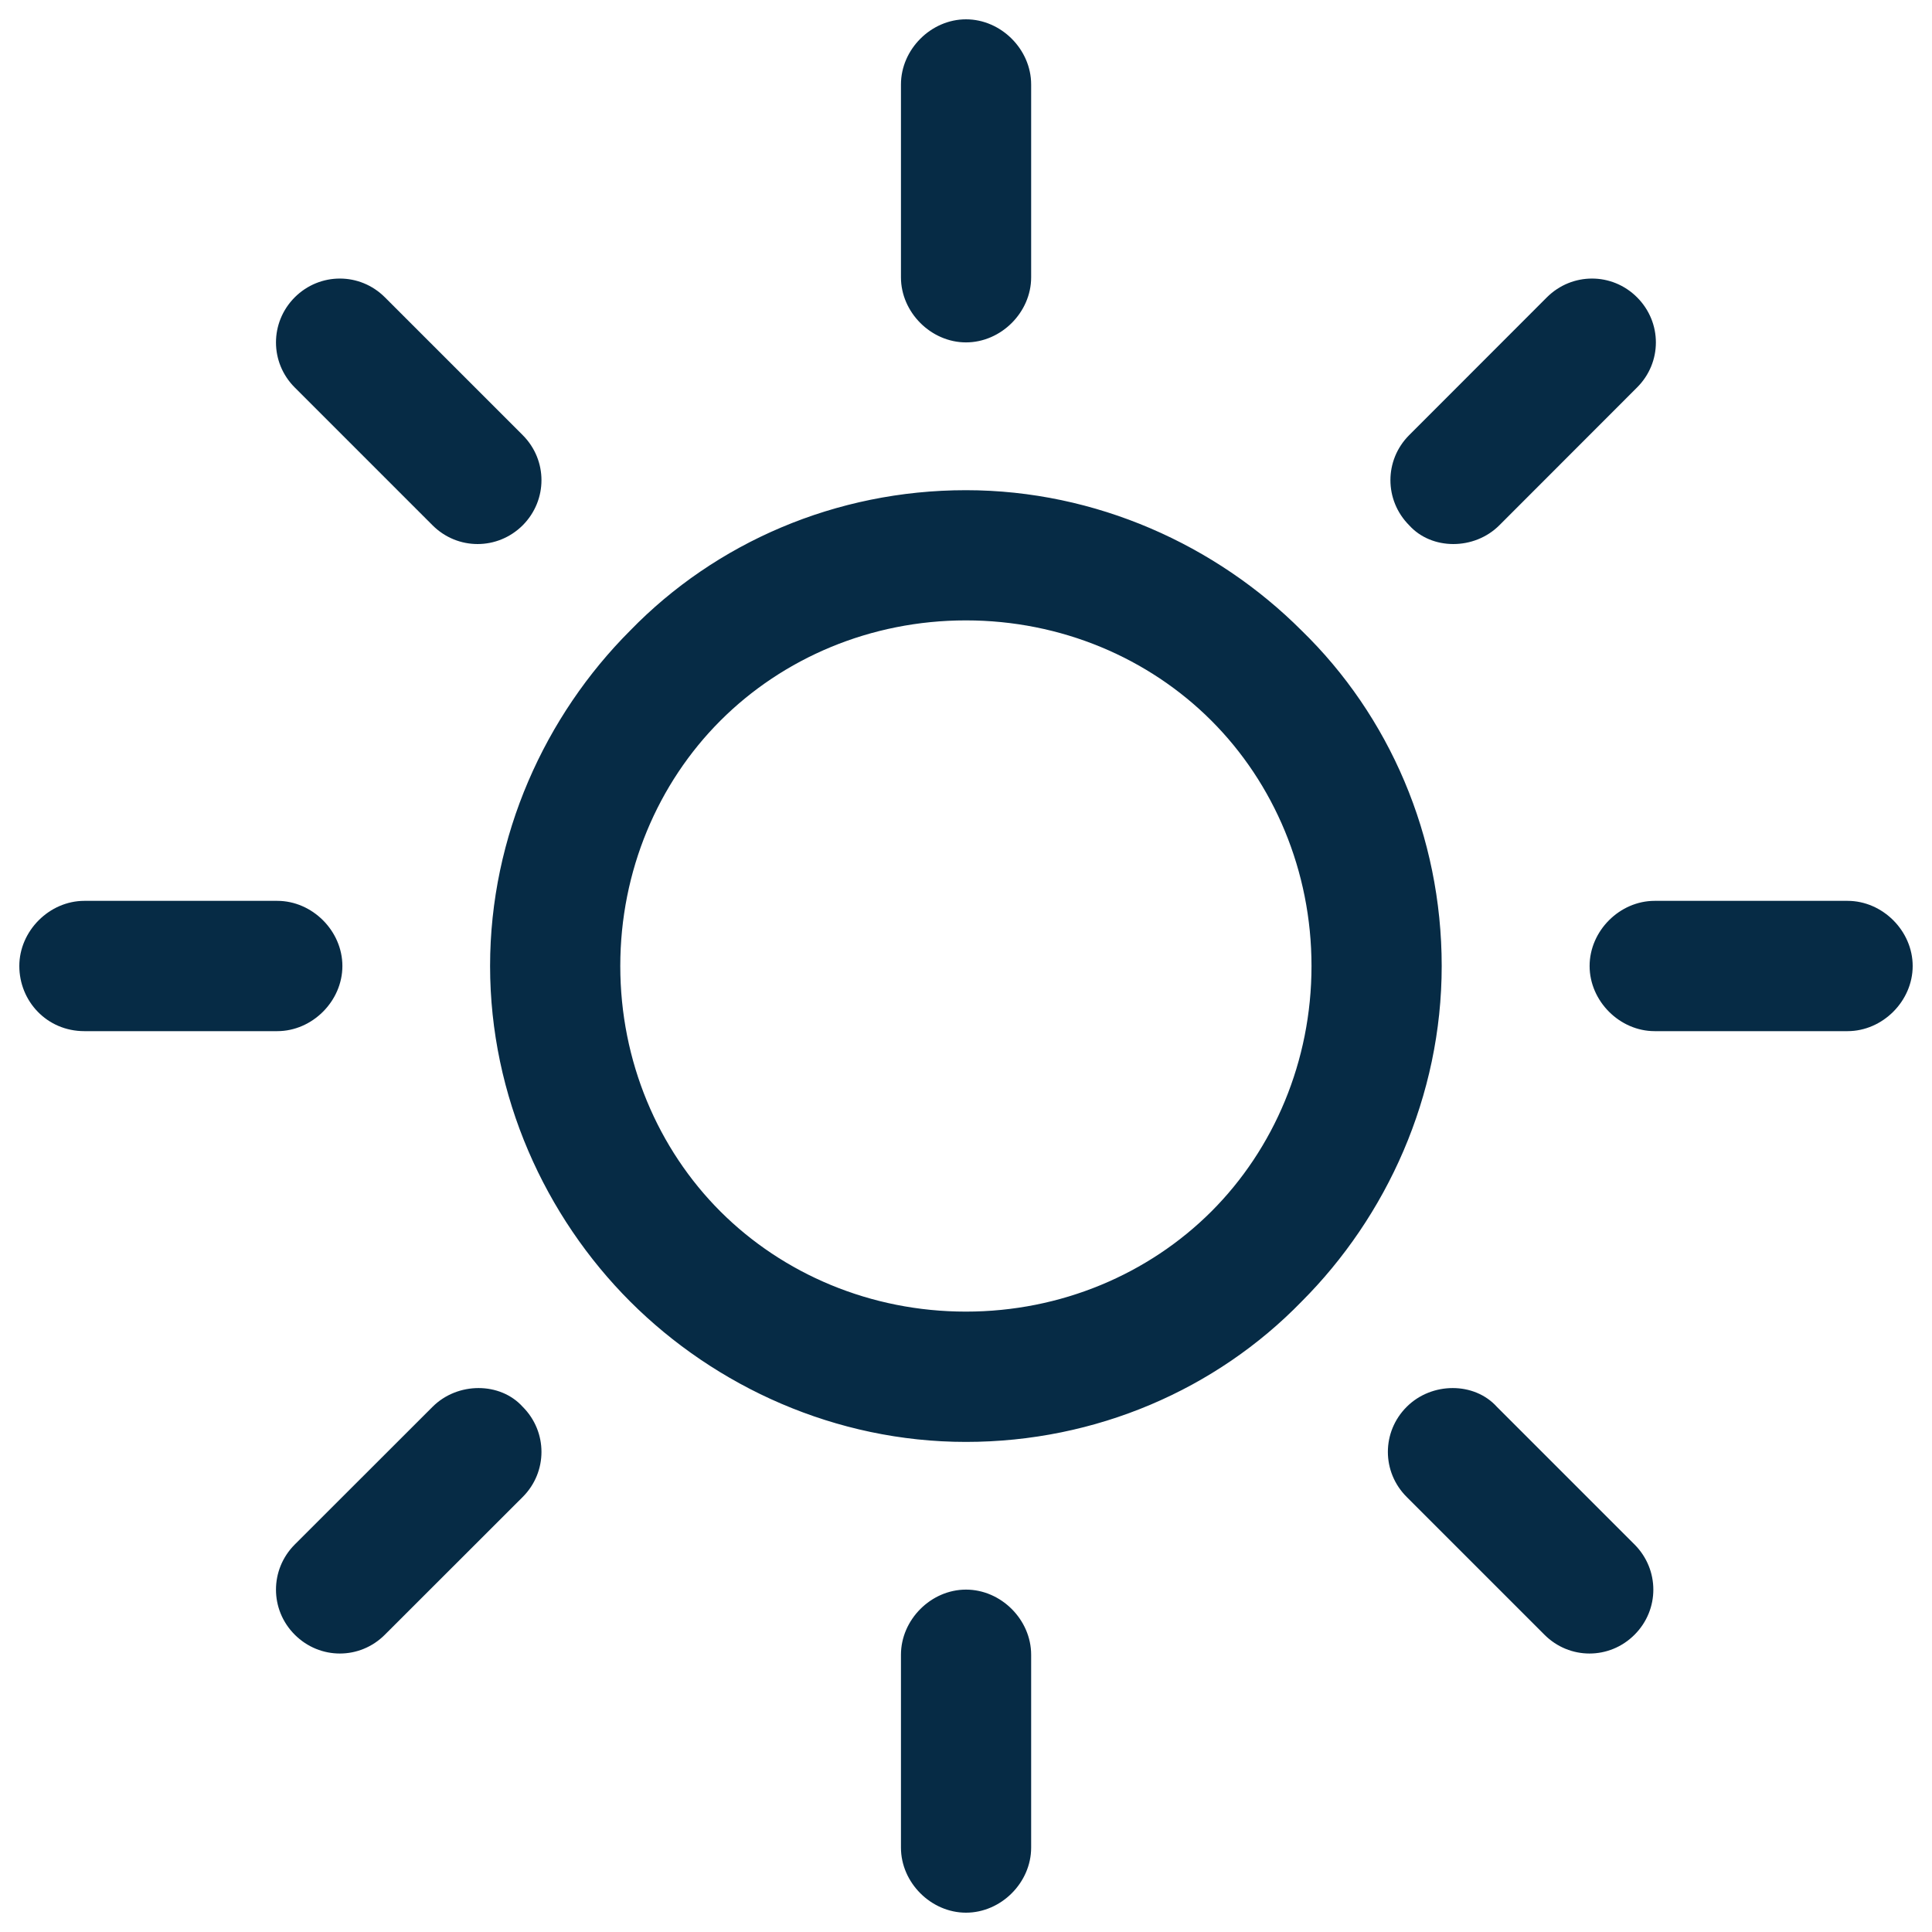 <svg width="18" height="18" viewBox="0 0 18 18" fill="none" xmlns="http://www.w3.org/2000/svg">
<path fill-rule="evenodd" clip-rule="evenodd" d="M8.394 0.787C8.394 0.46 8.674 0.18 9 0.18C9.327 0.18 9.607 0.46 9.607 0.787V2.584C9.607 2.91 9.327 3.19 9 3.19C8.674 3.19 8.394 2.91 8.394 2.584V0.787ZM12.126 5.874C11.332 5.08 10.212 4.567 8.999 4.567C7.786 4.567 6.666 5.057 5.872 5.874C5.079 6.667 4.566 7.787 4.566 9C4.566 10.214 5.079 11.334 5.872 12.127C6.666 12.92 7.786 13.434 8.999 13.434C10.212 13.434 11.332 12.944 12.126 12.127C12.919 11.334 13.432 10.214 13.432 9C13.432 7.787 12.942 6.667 12.126 5.874ZM11.286 11.287C10.702 11.87 9.886 12.22 8.999 12.22C8.112 12.22 7.296 11.87 6.712 11.287C6.129 10.704 5.779 9.887 5.779 9C5.779 8.114 6.129 7.297 6.712 6.714C7.296 6.13 8.112 5.78 8.999 5.78C9.886 5.78 10.702 6.13 11.286 6.714C11.869 7.297 12.219 8.114 12.219 9C12.219 9.887 11.869 10.704 11.286 11.287ZM17.213 8.393H15.416C15.09 8.393 14.81 8.673 14.81 9C14.81 9.327 15.09 9.607 15.416 9.607H17.213C17.54 9.607 17.82 9.327 17.82 9C17.82 8.673 17.54 8.393 17.213 8.393ZM8.394 15.417C8.394 15.09 8.674 14.81 9 14.81C9.327 14.81 9.607 15.09 9.607 15.417V17.214C9.607 17.54 9.327 17.82 9 17.82C8.674 17.82 8.394 17.54 8.394 17.214V15.417ZM15.229 14.39L13.946 13.107C13.736 12.874 13.339 12.874 13.106 13.107C12.872 13.34 12.872 13.714 13.106 13.947L14.389 15.23C14.622 15.464 14.996 15.464 15.229 15.23C15.462 14.997 15.462 14.624 15.229 14.39ZM15.252 2.77C15.019 2.537 14.646 2.537 14.412 2.77L13.129 4.054C12.896 4.287 12.896 4.66 13.129 4.894C13.339 5.127 13.736 5.127 13.969 4.894L15.252 3.61C15.486 3.377 15.486 3.004 15.252 2.77ZM0.786 8.393H2.583C2.91 8.393 3.19 8.673 3.19 9C3.19 9.327 2.91 9.607 2.583 9.607H0.786C0.436 9.607 0.18 9.327 0.18 9C0.18 8.673 0.46 8.393 0.786 8.393ZM4.87 13.107C4.66 12.874 4.263 12.874 4.03 13.107L2.746 14.39C2.513 14.624 2.513 14.997 2.746 15.23C2.98 15.464 3.353 15.464 3.586 15.23L4.87 13.947C5.103 13.714 5.103 13.34 4.87 13.107ZM3.586 2.77L4.87 4.054C5.103 4.287 5.103 4.66 4.87 4.894C4.636 5.127 4.263 5.127 4.03 4.894L2.746 3.61C2.513 3.377 2.513 3.004 2.746 2.77C2.98 2.537 3.353 2.537 3.586 2.77Z" fill="#062B45"/>
</svg>
